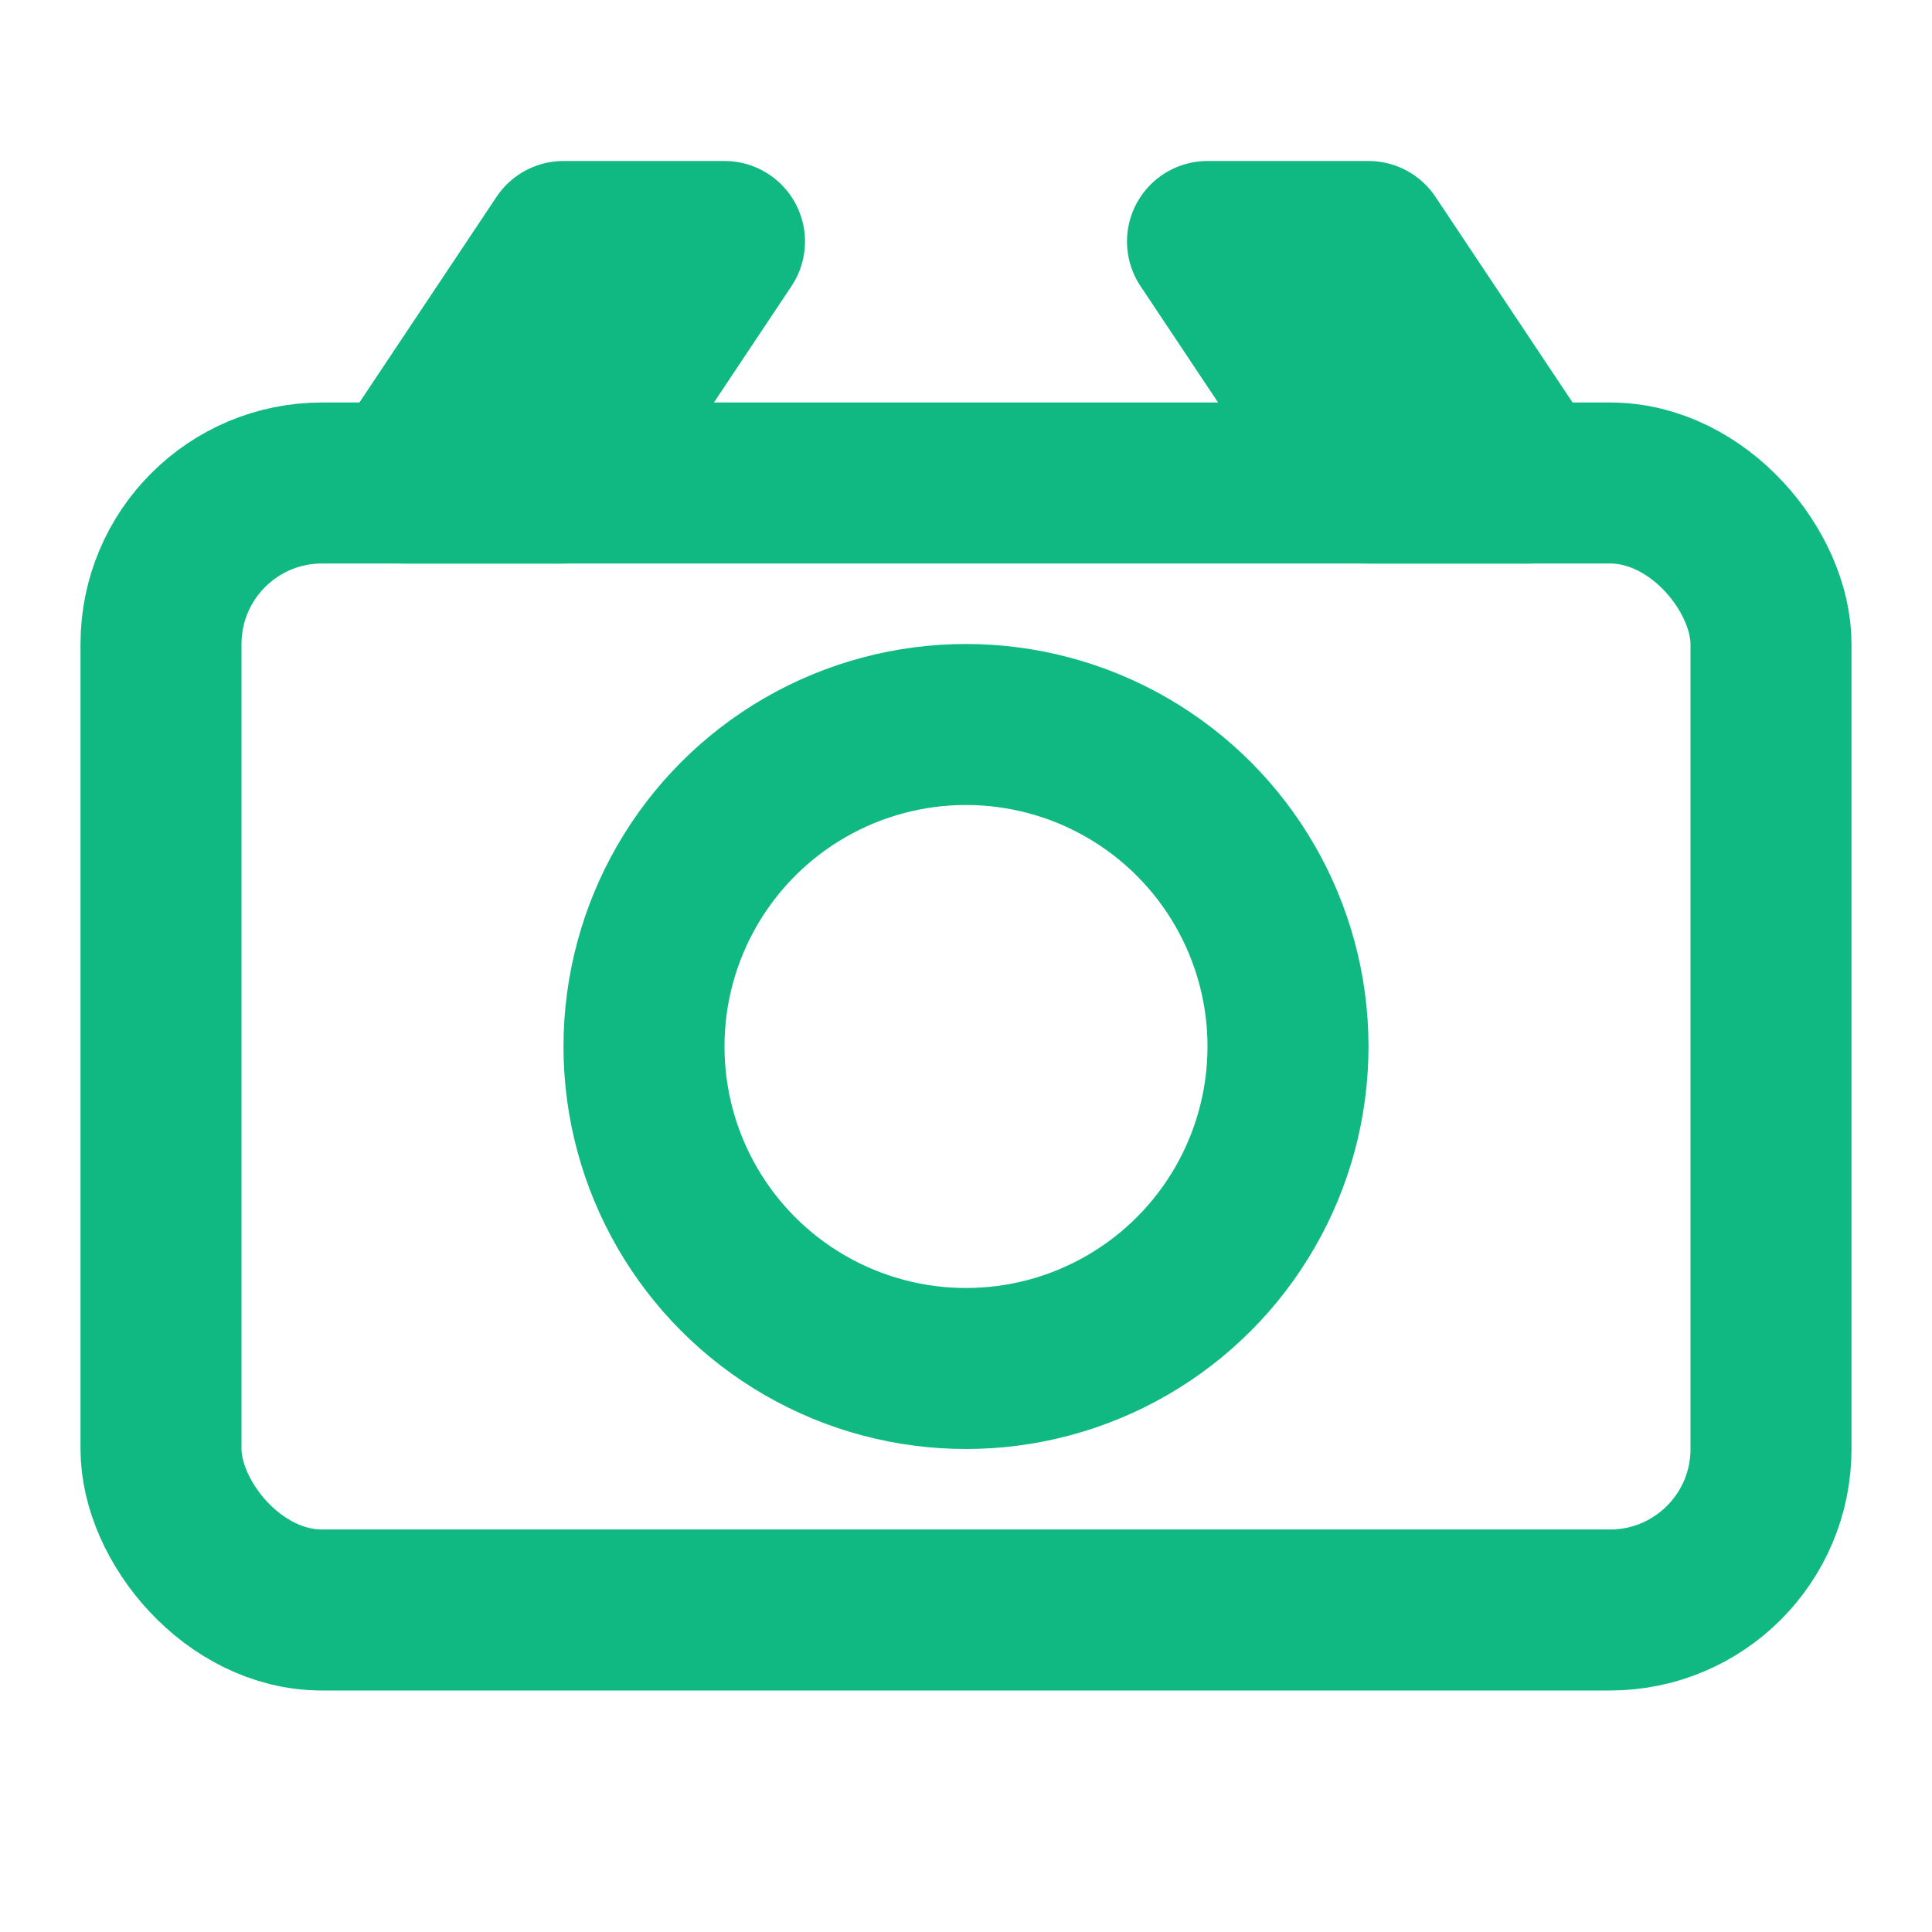 <svg xmlns="http://www.w3.org/2000/svg" viewBox="0 0 24 24" fill="none" stroke="#10b981" stroke-width="2" stroke-linecap="round" stroke-linejoin="round">
  <rect x="2" y="6" width="20" height="14" rx="2" ry="2"/>
  <circle cx="12" cy="13" r="4"/>
  <path d="M9 3L7 6H5l2-3h2zM15 3l2 3h2l-2-3h-2z"/>
</svg>
